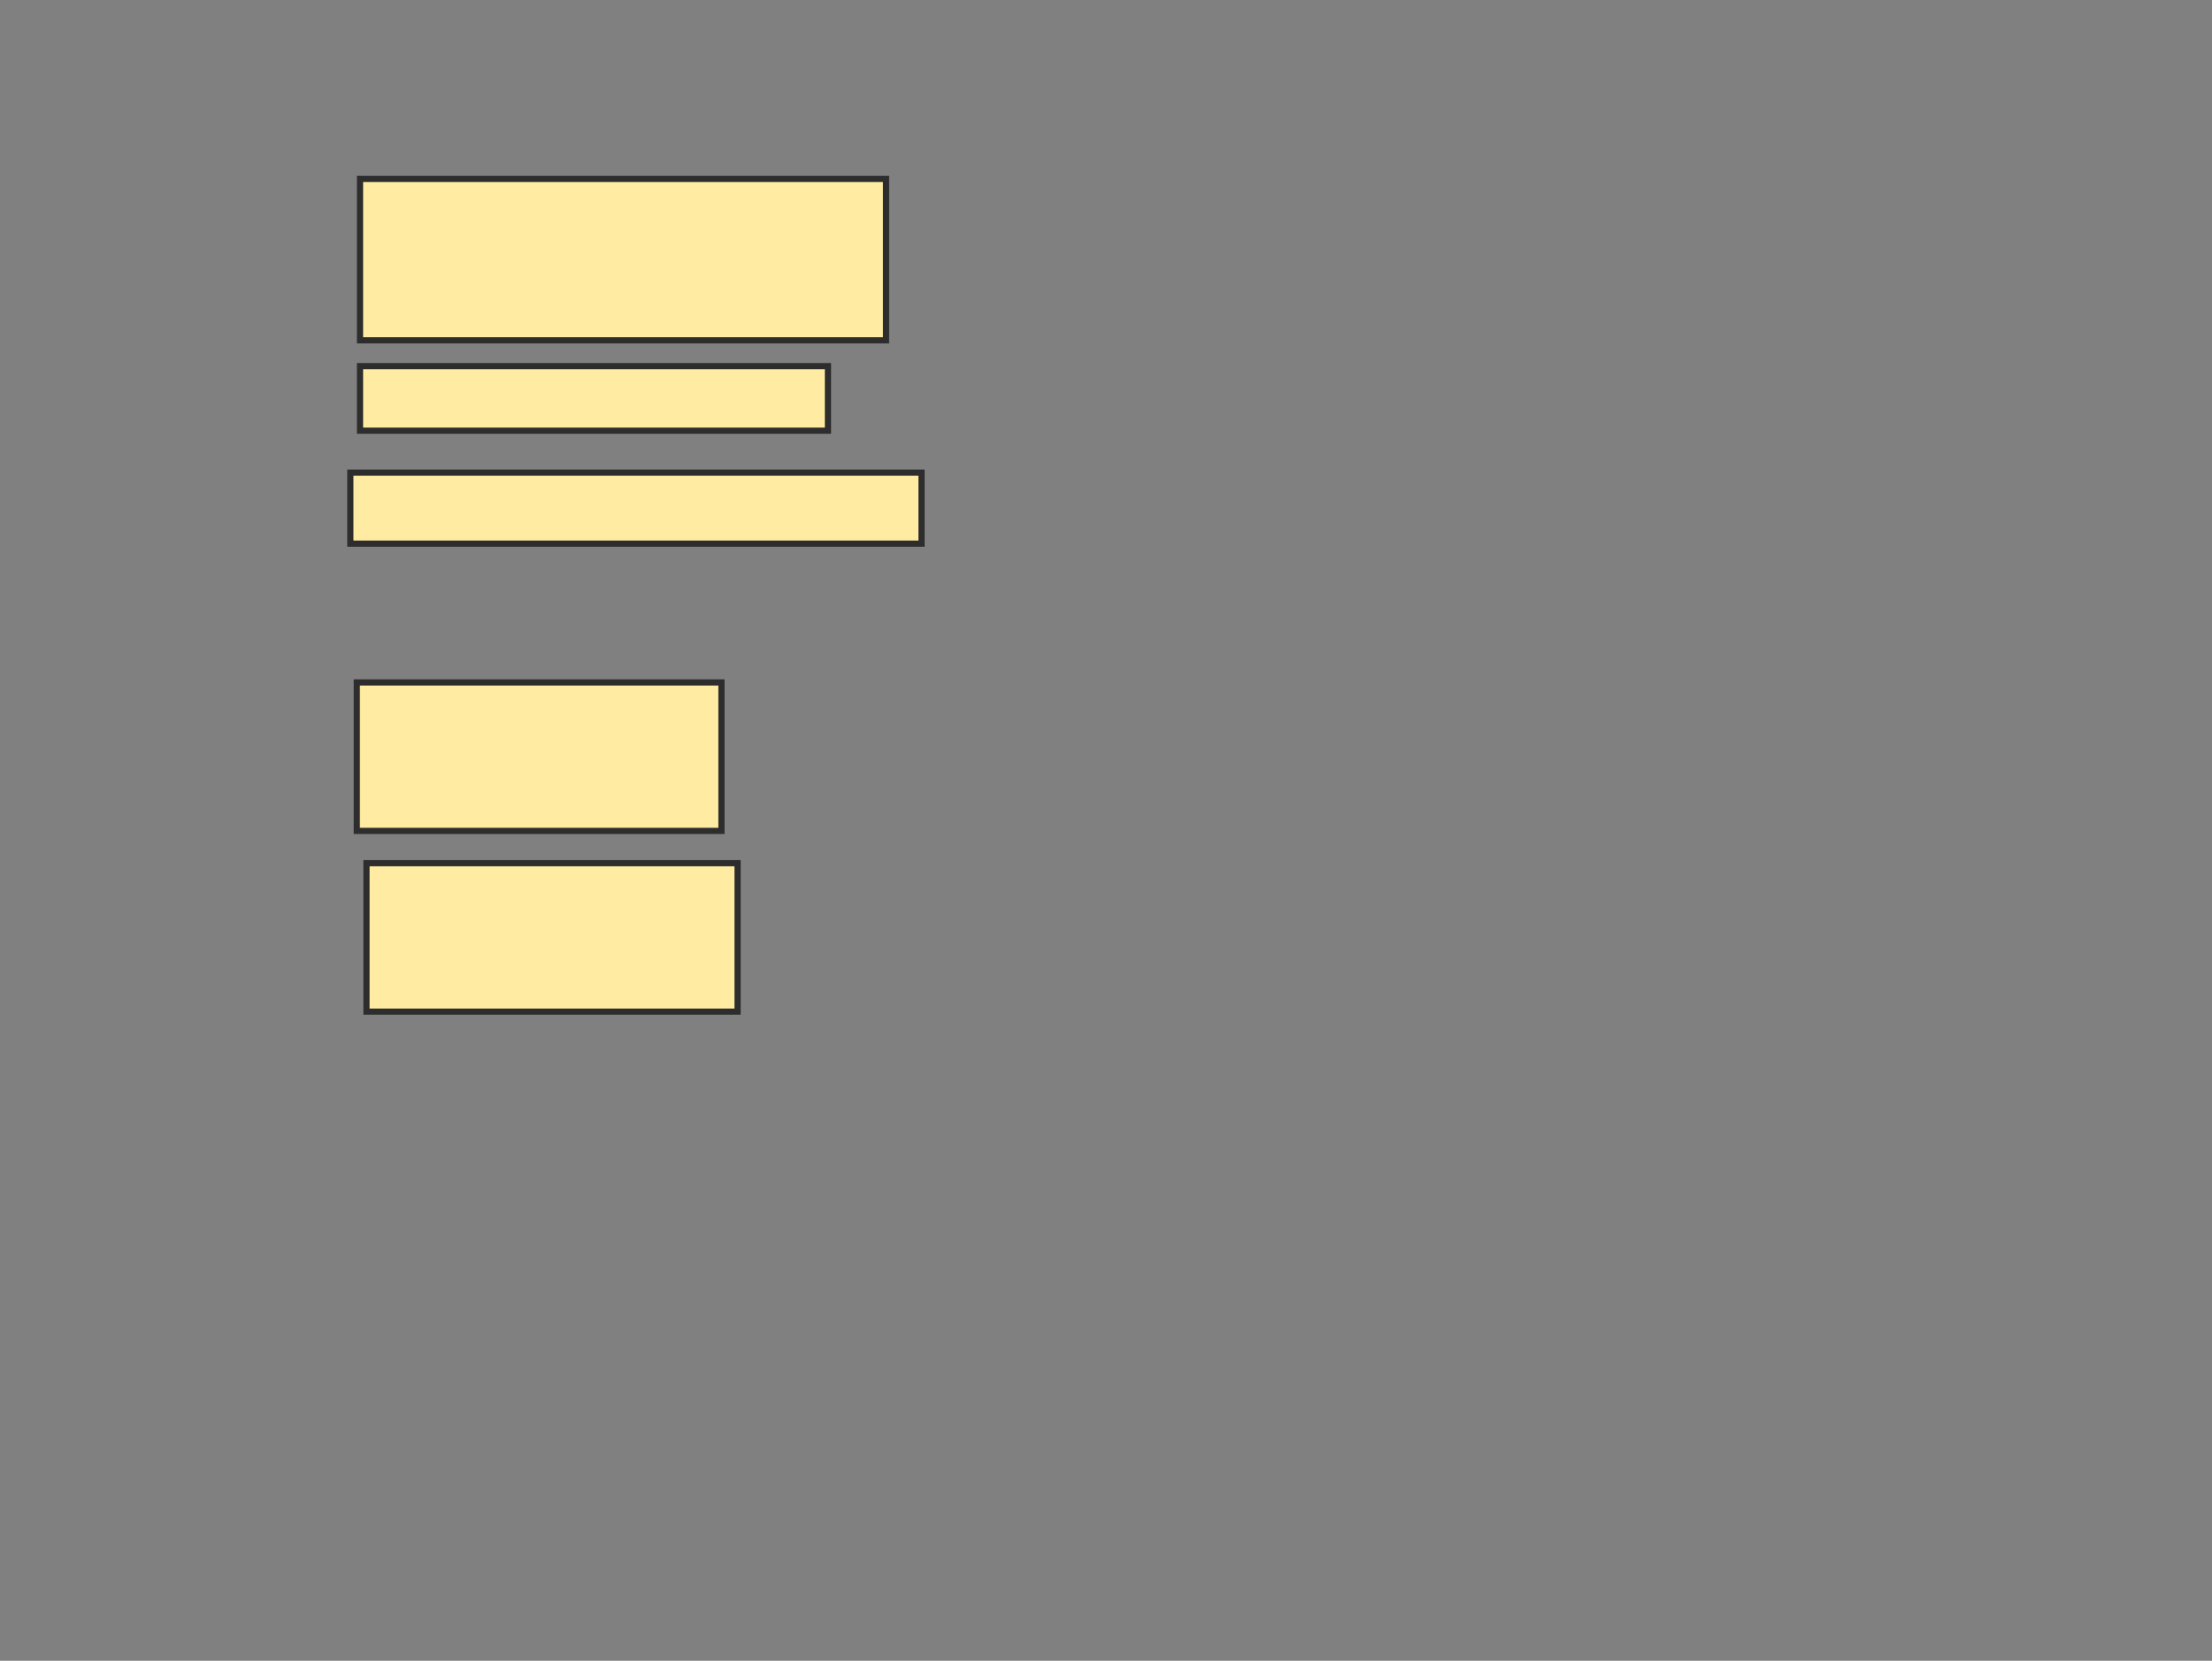 <svg xmlns="http://www.w3.org/2000/svg" width="357" height="268">
 <rect width="100%" height="100%" fill="#808080" stroke="none"/>
 <!-- Created with Image Occlusion Enhanced -->
 <g>
  <title>Labels</title>
 </g>
 <g>
  <title>Masks</title>
  <rect id="77afffd8bff7425dbbda364d758fec25-ao-1" height="26.042" width="84.896" y="28.875" x="58.104" stroke-linecap="null" stroke-linejoin="null" stroke-dasharray="null" stroke="#2D2D2D" fill="#FFEBA2"/>
  <rect id="77afffd8bff7425dbbda364d758fec25-ao-2" height="10.417" width="75.521" y="59.083" x="58.104" stroke-linecap="null" stroke-linejoin="null" stroke-dasharray="null" stroke="#2D2D2D" fill="#FFEBA2"/>
  <rect id="77afffd8bff7425dbbda364d758fec25-ao-3" height="11.458" width="92.188" y="76.271" x="56.542" stroke-linecap="null" stroke-linejoin="null" stroke-dasharray="null" stroke="#2D2D2D" fill="#FFEBA2"/>
  <rect id="77afffd8bff7425dbbda364d758fec25-ao-4" height="23.958" width="58.854" y="110.125" x="57.583" stroke-linecap="null" stroke-linejoin="null" stroke-dasharray="null" stroke="#2D2D2D" fill="#FFEBA2"/>
  <rect id="77afffd8bff7425dbbda364d758fec25-ao-5" height="23.958" width="59.896" y="139.292" x="59.146" stroke-linecap="null" stroke-linejoin="null" stroke-dasharray="null" stroke="#2D2D2D" fill="#FFEBA2"/>
 </g>
</svg>